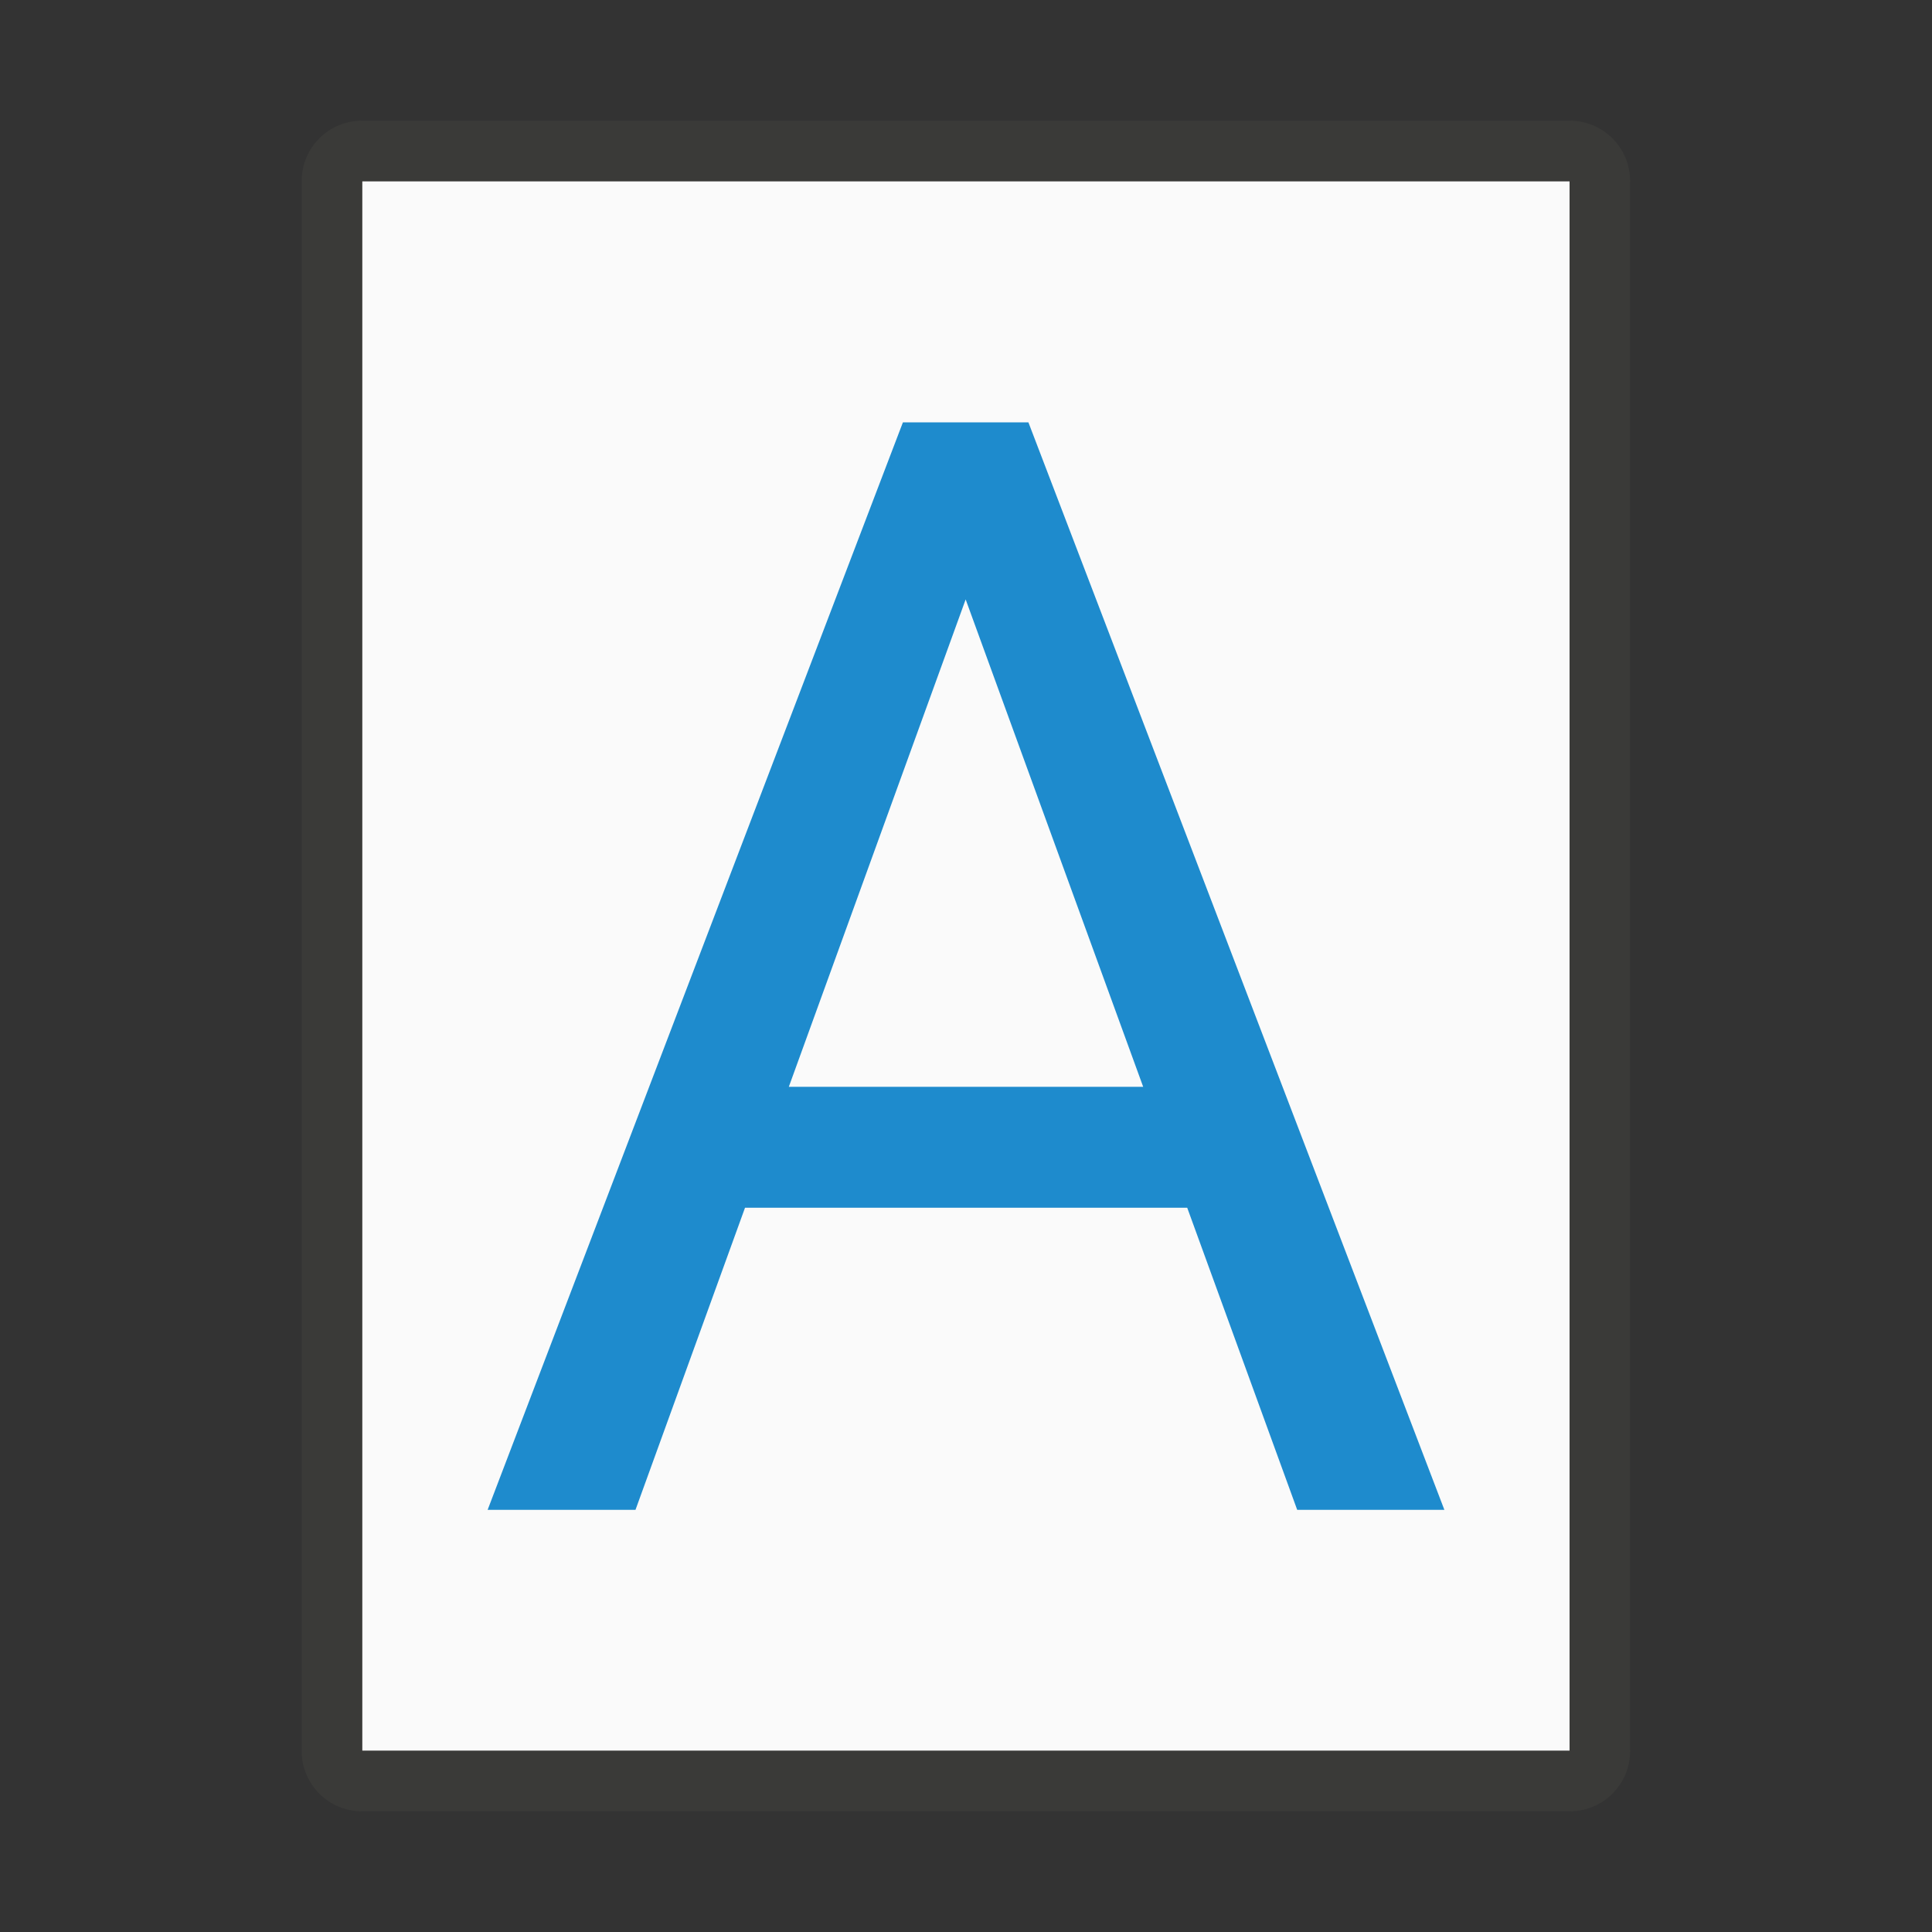 <svg height="32" viewBox="0 0 8.467 8.467" width="32" xmlns="http://www.w3.org/2000/svg"><rect x="0" y="0" width="8.467" height="8.467" fill="#333333" stroke="none"/><g stroke-width=".265" transform="translate(0 -288.533)"><path d="m1.587 289.327v6.879h5.292v-6.879z" fill="#fafafa"/><path d="m1.587 289.062c-.147 0-.265.118-.265.265v6.879c0 .147.118.265.265.265h5.292c.147 0 .265-.118.265-.265v-6.879c0-.147-.118-.265-.265-.265zm0 .265h5.292v6.879h-5.292z" fill="#3a3a38"/><path d="m3.957 290.384-1.82 4.766h.648l.48-1.324h1.938l.482 1.324h.645l-1.823-4.766zm.275.776.778 2.136h-1.553z" fill="#1e8bcd"/></g></svg>